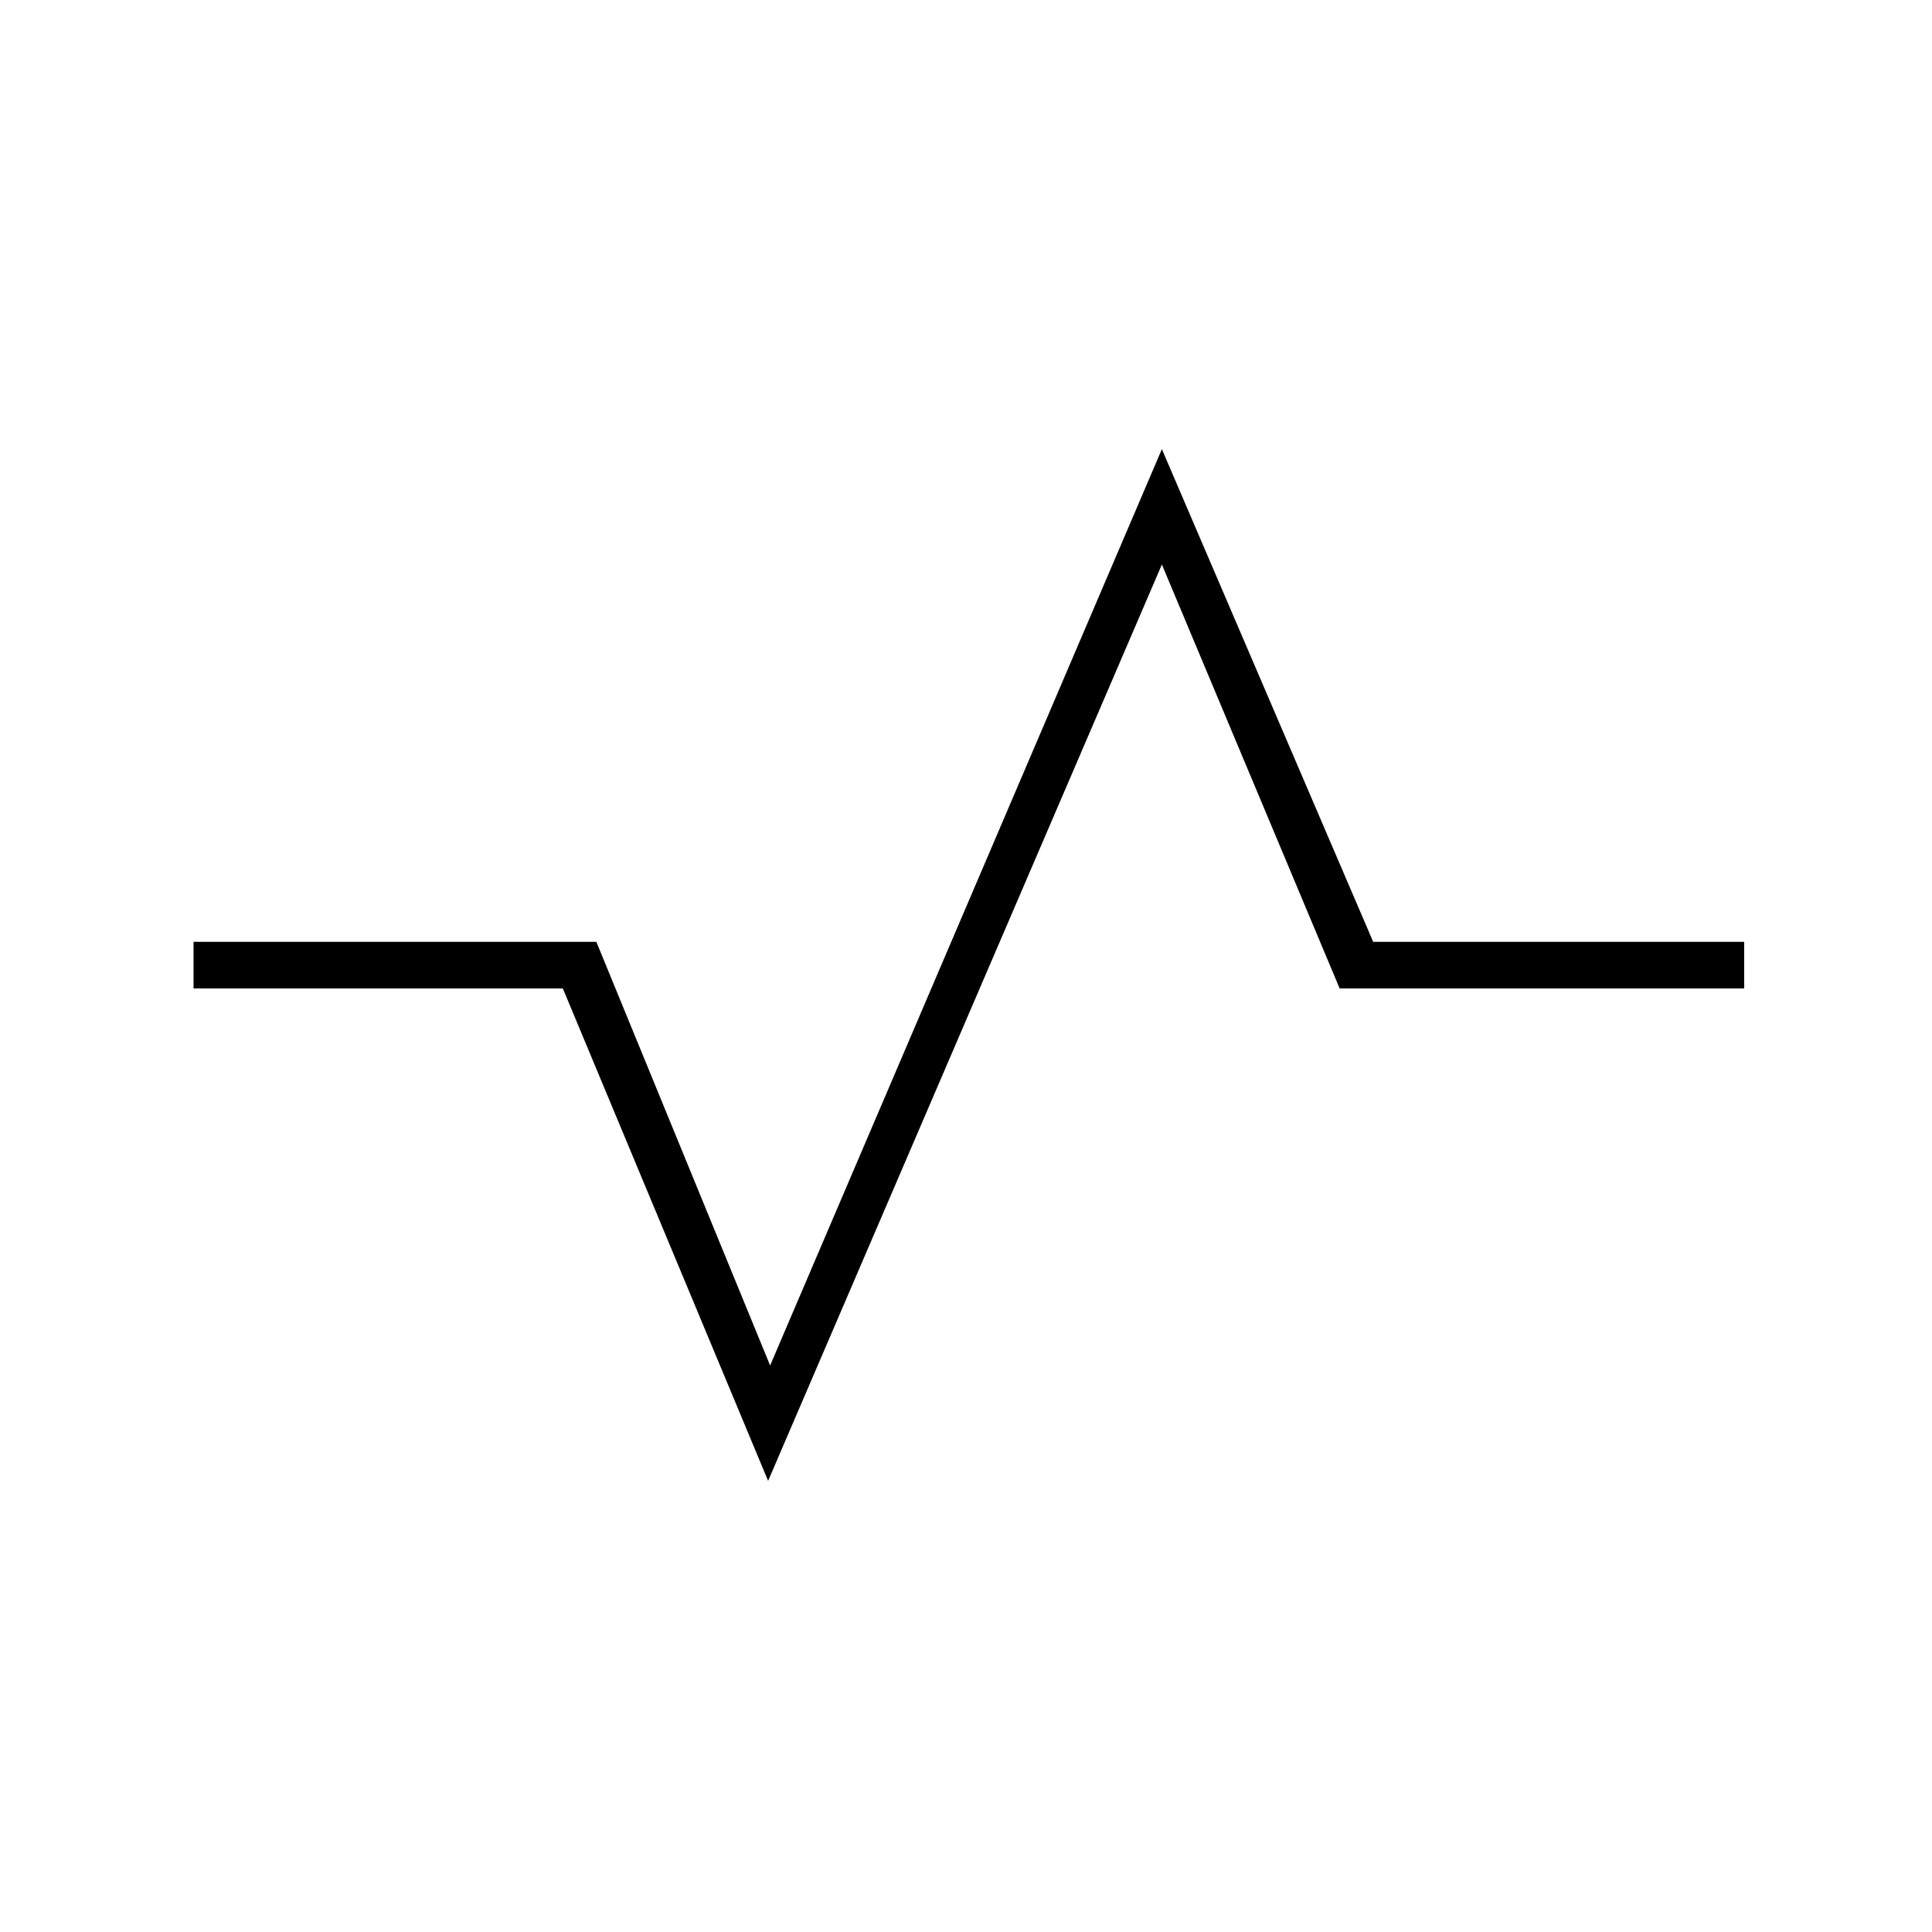<svg xmlns="http://www.w3.org/2000/svg" height="40" viewBox="0 -960 960 960" width="40"><path d="M96.17-468.83V-492h200.16l86.34 210.5 194.66-455.33 105 244.83h184.34v23.17h-201L577.33-679.5 381.67-224.17l-102-244.66H96.17Z"/></svg>